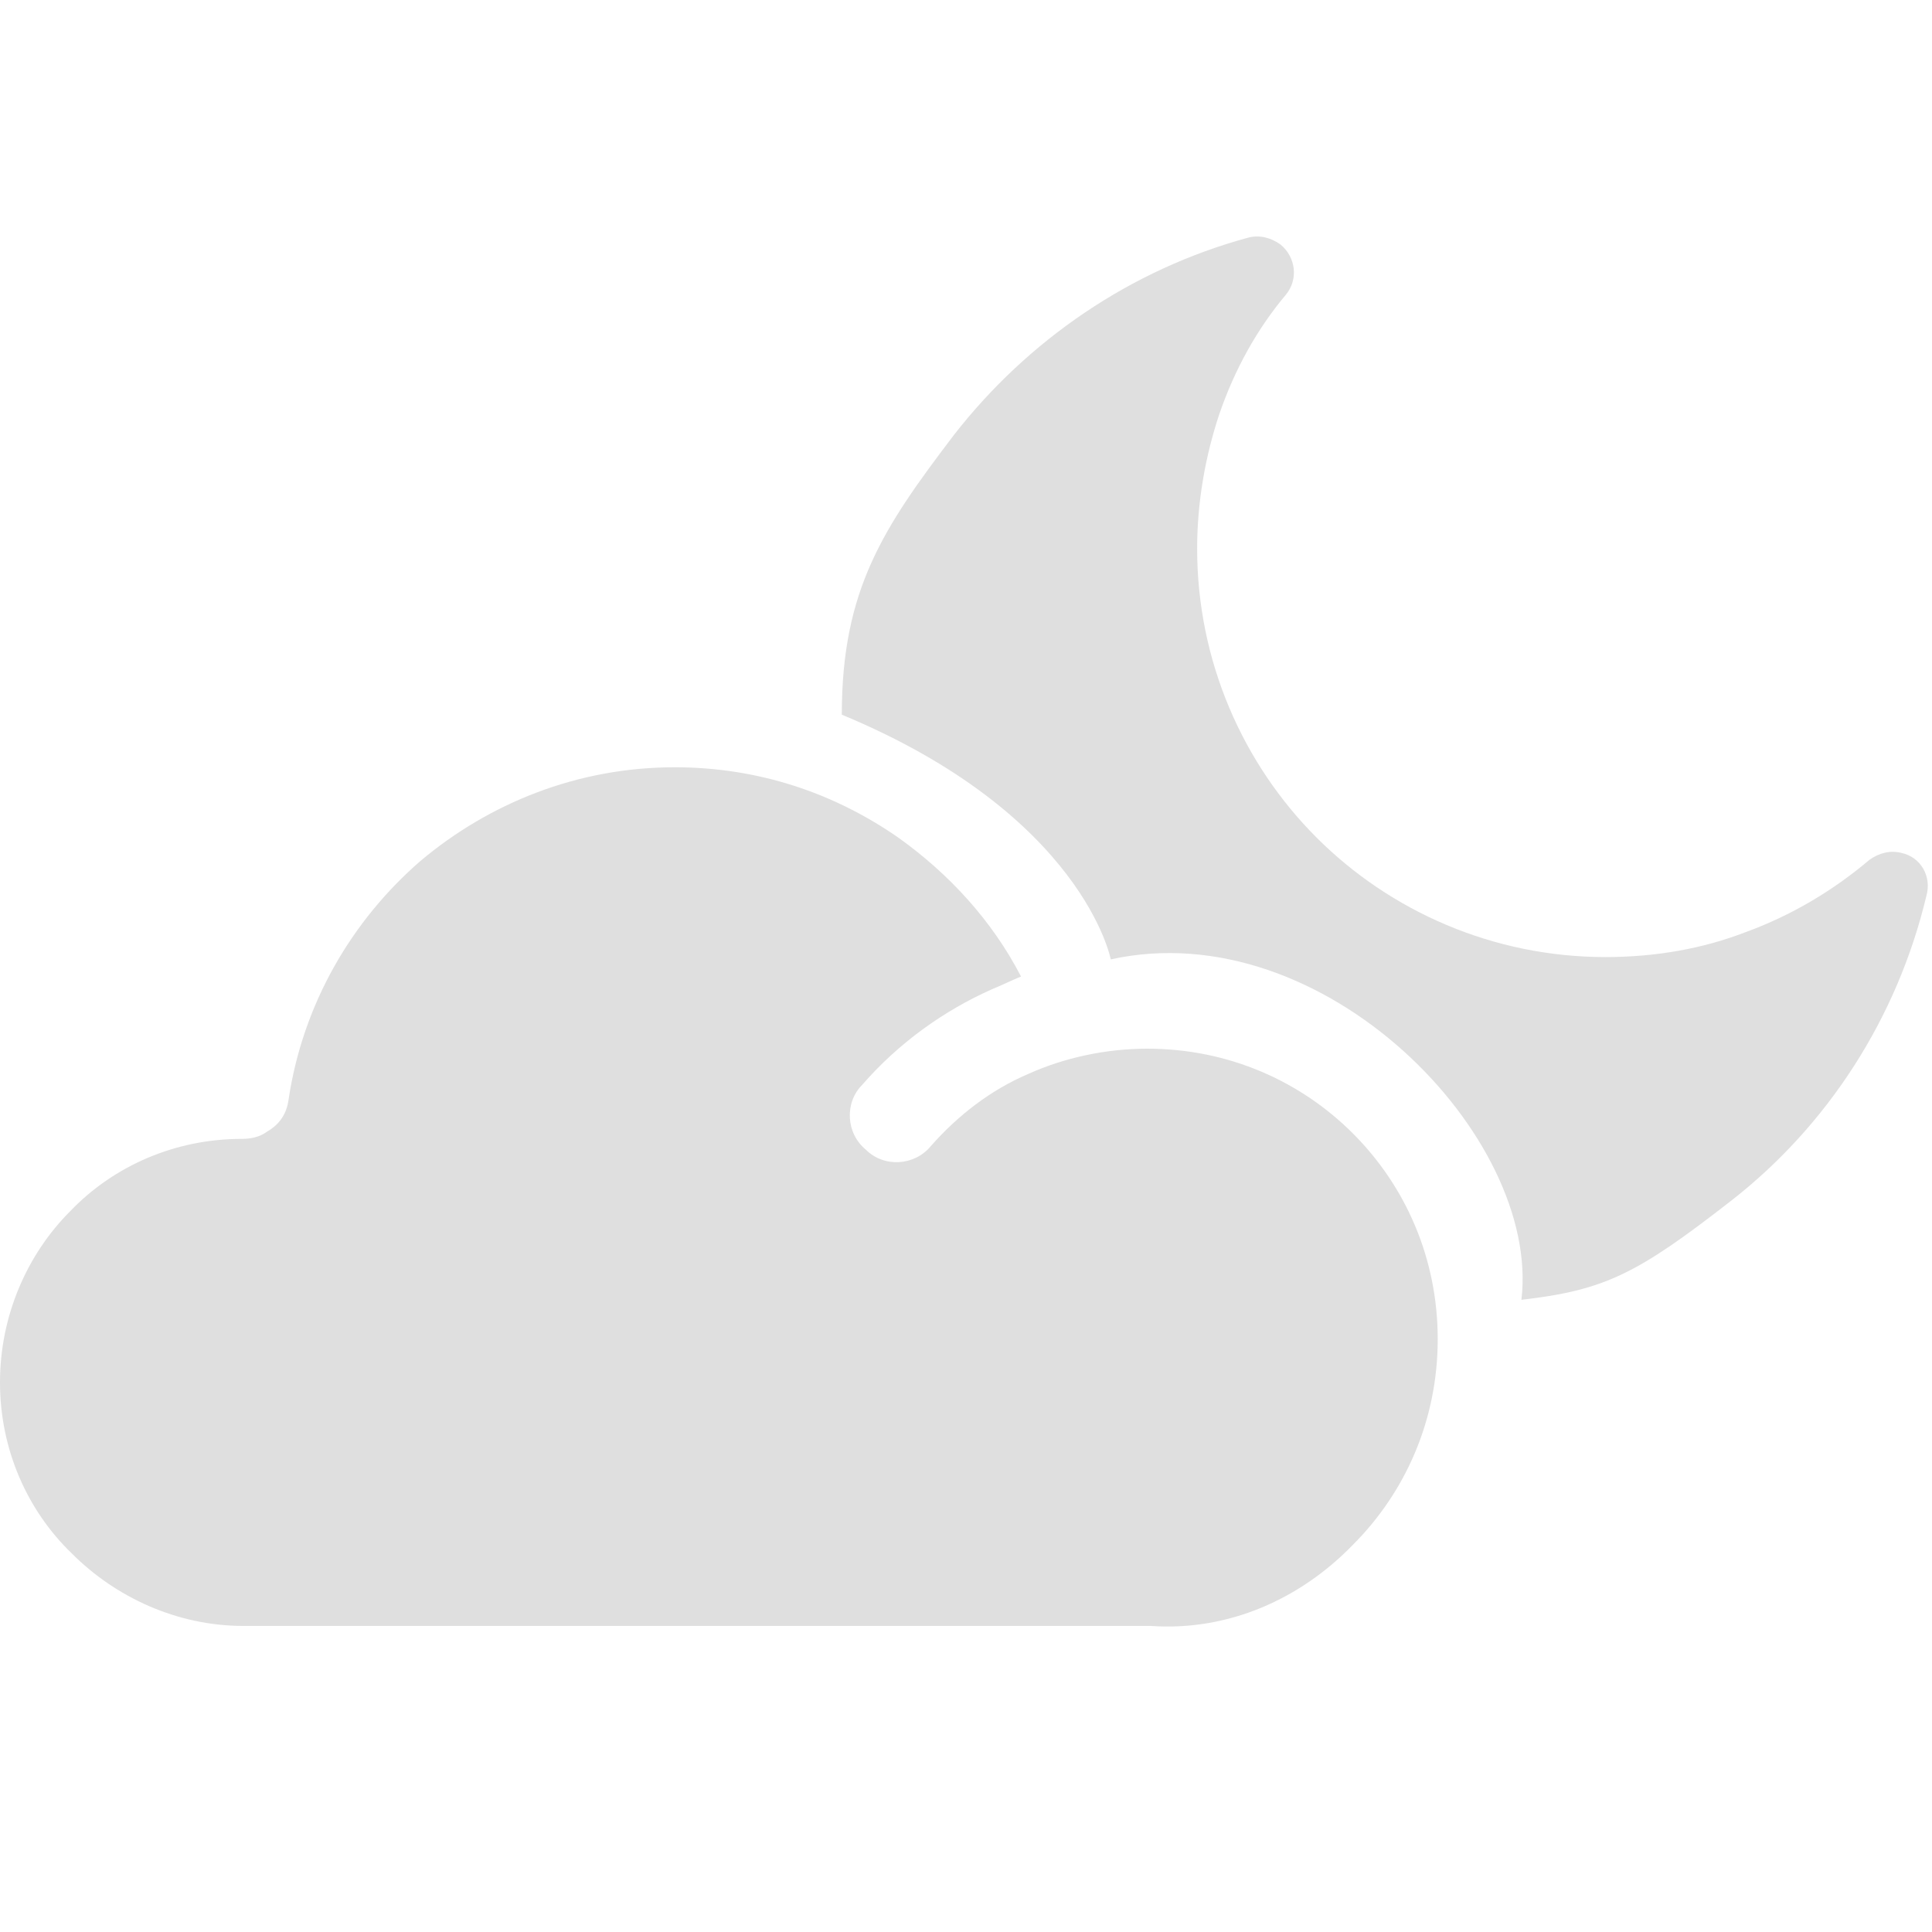 <?xml version="1.0" encoding="UTF-8" standalone="no"?>
<svg
   xmlns:dc="http://purl.org/dc/elements/1.1/"
   xmlns:cc="http://creativecommons.org/ns#"
   xmlns:rdf="http://www.w3.org/1999/02/22-rdf-syntax-ns#"
   xmlns:svg="http://www.w3.org/2000/svg"
   xmlns="http://www.w3.org/2000/svg"
   xmlns:sodipodi="http://sodipodi.sourceforge.net/DTD/sodipodi-0.dtd"
   xmlns:inkscape="http://www.inkscape.org/namespaces/inkscape"
   version="1.1"
   id="Capa_1"
   x="0px"
   y="0px"
   viewBox="0 0 428.4 428.4"
   style="enable-background:new 0 0 428.4 428.4;"
   xml:space="preserve"
   sodipodi:docname="weather-clouds-night-symbolic.svg"
   inkscape:version="1.0 (4035a4fb49, 2020-05-01)"><defs
   id="defs55" /><sodipodi:namedview
   pagecolor="#ffffff"
   bordercolor="#666666"
   borderopacity="1"
   objecttolerance="10"
   gridtolerance="10"
   guidetolerance="10"
   inkscape:pageopacity="0"
   inkscape:pageshadow="2"
   inkscape:window-width="1908"
   inkscape:window-height="2079"
   id="namedview53"
   showgrid="false"
   inkscape:document-rotation="0"
   inkscape:zoom="2.3529412"
   inkscape:cx="214.2"
   inkscape:cy="214.2"
   inkscape:window-x="26"
   inkscape:window-y="23"
   inkscape:window-maximized="0"
   inkscape:current-layer="Capa_1" />
<g
   id="g20"
   style="fill:#dfdfdf;fill-opacity:1">
	<g
   id="g18"
   style="fill:#dfdfdf;fill-opacity:1">
		<g
   id="g16"
   style="fill:#dfdfdf;fill-opacity:1">
			
			
			
			
			
			<path
   d="M254.4,232.535c-9.2,0-18.4,2-26.4,5.6c-8.4,3.6-15.6,9.2-21.6,16c-3.6,4.4-10.4,4.8-14.4,0.8     c-4.4-3.6-4.8-10.4-0.8-14.4c8-9.2,18-16.4,28.8-21.2c2-0.8,4.4-2,6.4-2.8c-6.4-12.4-16-22.8-27.2-30.8     c-14.4-10-31.2-15.6-49.6-15.6c-21.6,0-41.2,8-56.4,20.8c-15.2,13.2-26,31.6-29.2,52.8c-0.4,3.2-2,5.6-4.8,7.2     c-1.6,1.2-3.6,1.6-5.6,1.6c-14.8,0-28.4,6-38,16c-9.6,9.6-15.6,23.2-15.6,38s6,28.4,16,38c9.6,9.6,23.2,16,38,16h201.2     c17.2,1.2,33.2-6,44.8-18c11.6-11.6,18.8-27.6,18.8-45.6s-7.2-34-18.8-45.6C288.4,239.735,272.4,232.535,254.4,232.535z"
   id="path12"
   style="fill:#dfdfdf;fill-opacity:1" />
			
		</g>
	</g>
</g>
<g
   id="g22"
   style="fill:#dfdfdf;fill-opacity:1">
</g>
<g
   id="g24"
   style="fill:#dfdfdf;fill-opacity:1">
</g>
<g
   id="g26"
   style="fill:#dfdfdf;fill-opacity:1">
</g>
<g
   id="g28"
   style="fill:#dfdfdf;fill-opacity:1">
</g>
<g
   id="g30"
   style="fill:#dfdfdf;fill-opacity:1">
</g>
<g
   id="g32"
   style="fill:#dfdfdf;fill-opacity:1">
</g>
<g
   id="g34"
   style="fill:#dfdfdf;fill-opacity:1">
</g>
<g
   id="g36"
   style="fill:#dfdfdf;fill-opacity:1">
</g>
<g
   id="g38"
   style="fill:#dfdfdf;fill-opacity:1">
</g>
<g
   id="g40"
   style="fill:#dfdfdf;fill-opacity:1">
</g>
<g
   id="g42"
   style="fill:#dfdfdf;fill-opacity:1">
</g>
<g
   id="g44"
   style="fill:#dfdfdf;fill-opacity:1">
</g>
<g
   id="g46"
   style="fill:#dfdfdf;fill-opacity:1">
</g>
<g
   id="g48"
   style="fill:#dfdfdf;fill-opacity:1">
</g>
<g
   id="g50"
   style="fill:#dfdfdf;fill-opacity:1">
</g>
<g
   transform="matrix(0.77,0,0,0.77,186.605,311.918)"
   style="fill:#dfdfdf;fill-opacity:1"
   id="g6"><g
     style="fill:#dfdfdf;fill-opacity:1"
     id="g4"><path
       sodipodi:nodetypes="cccsssccccccscccc"
       style="fill:#dfdfdf;fill-opacity:1"
       id="path2-3"
       d="m 305.2,-159.479 c -3.2,-0.8 -6.4,0 -9.2,2 -10.4,8.8 -22.4,16 -35.6,20.8 -12.4,4.8 -26,7.2 -40.4,7.2 -32.4,0 -62,-13.2 -83.2,-34.4 -21.2,-21.2 -34.4,-50.8 -34.4,-83.2 0,-13.6 2.4,-26.8 6.4,-38.8 4.4,-12.8 10.8,-24.4 19.2,-34.4 3.6,-4.4 2.8,-10.8 -1.6,-14.4 -2.8,-2 -6,-2.8 -9.2,-2 -34,9.2 -63.6,29.6 -84.8,56.8 -20.4,26.8 -32.327,44.596 -32.327,80.596 69.532,28.861 77.454,70.47 77.454,70.47 61.378,-13.527 123.877,51.141 118.256,98.03 24.124,-2.782 33.417,-7.497 60.617,-28.697 27.6,-21.6 47.6,-52.4 56,-87.6 1.6,-5.6 -1.6,-11.2 -7.2,-12.4 z" /></g></g></svg>
